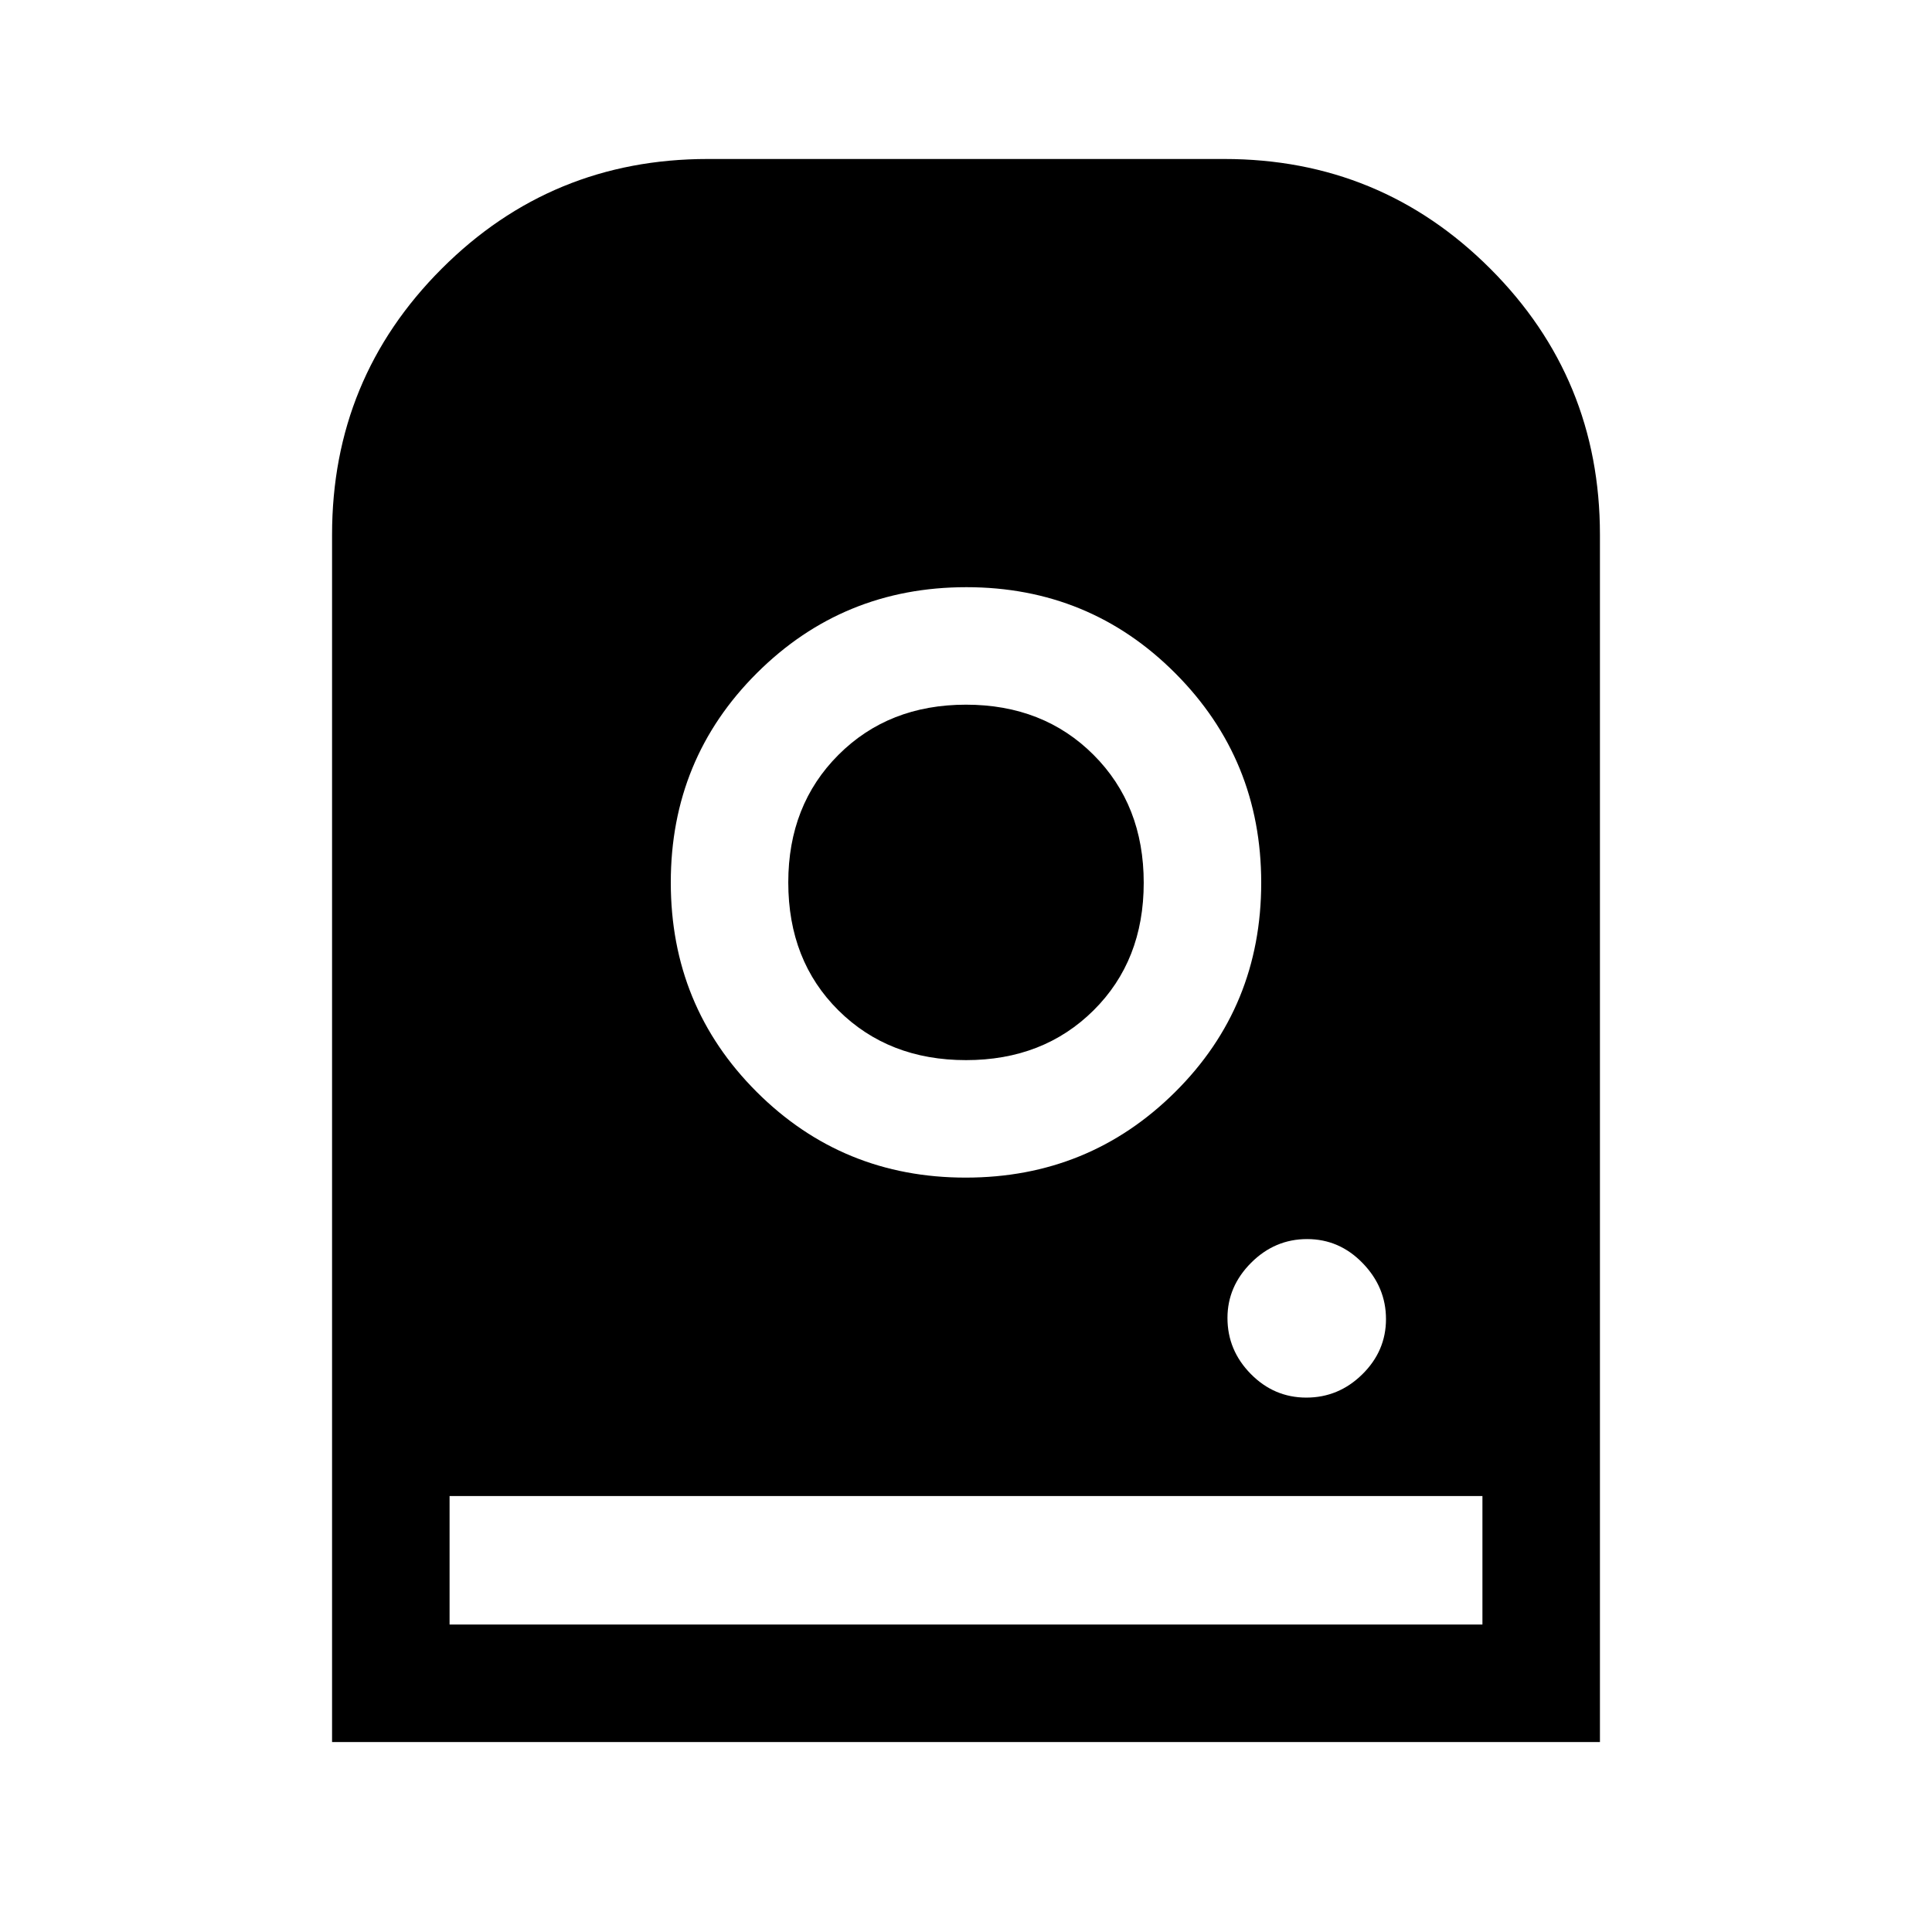 <svg xmlns="http://www.w3.org/2000/svg" height="48" viewBox="0 -960 960 960" width="48"><path d="M480.16-668.23q-61.23 0-104.04 42.65-42.81 42.65-42.81 104.07 0 61.42 42.65 104.04 42.65 42.62 103.88 42.62t104.04-42.48q42.81-42.48 42.81-104.05 0-61.23-42.65-104.04-42.65-42.81-103.88-42.81Zm-.16 235q-38.46 0-63.38-24.71-24.93-24.71-24.93-63.6 0-38.46 24.93-63.38 24.92-24.93 63.38-24.93t63.38 24.93q24.93 24.92 24.93 63.57 0 38.66-24.93 63.39-24.92 24.73-63.38 24.73Zm169.12 167.69q16.05 0 27.81-11.58 11.76-11.58 11.76-27.43t-11.58-27.8q-11.57-11.96-27.62-11.96-16.04 0-27.81 11.77-11.76 11.77-11.76 27.43 0 16.05 11.58 27.81 11.58 11.76 27.62 11.76ZM165-94.39v-599.92q0-77.7 54.5-132.19Q273.99-881 351.69-881h256.62q77.7 0 132.19 54.5Q795-772.01 795-694.31v599.92H165Zm58.39-58.38h513.22v-63.85H223.39v63.85Z"/></svg>